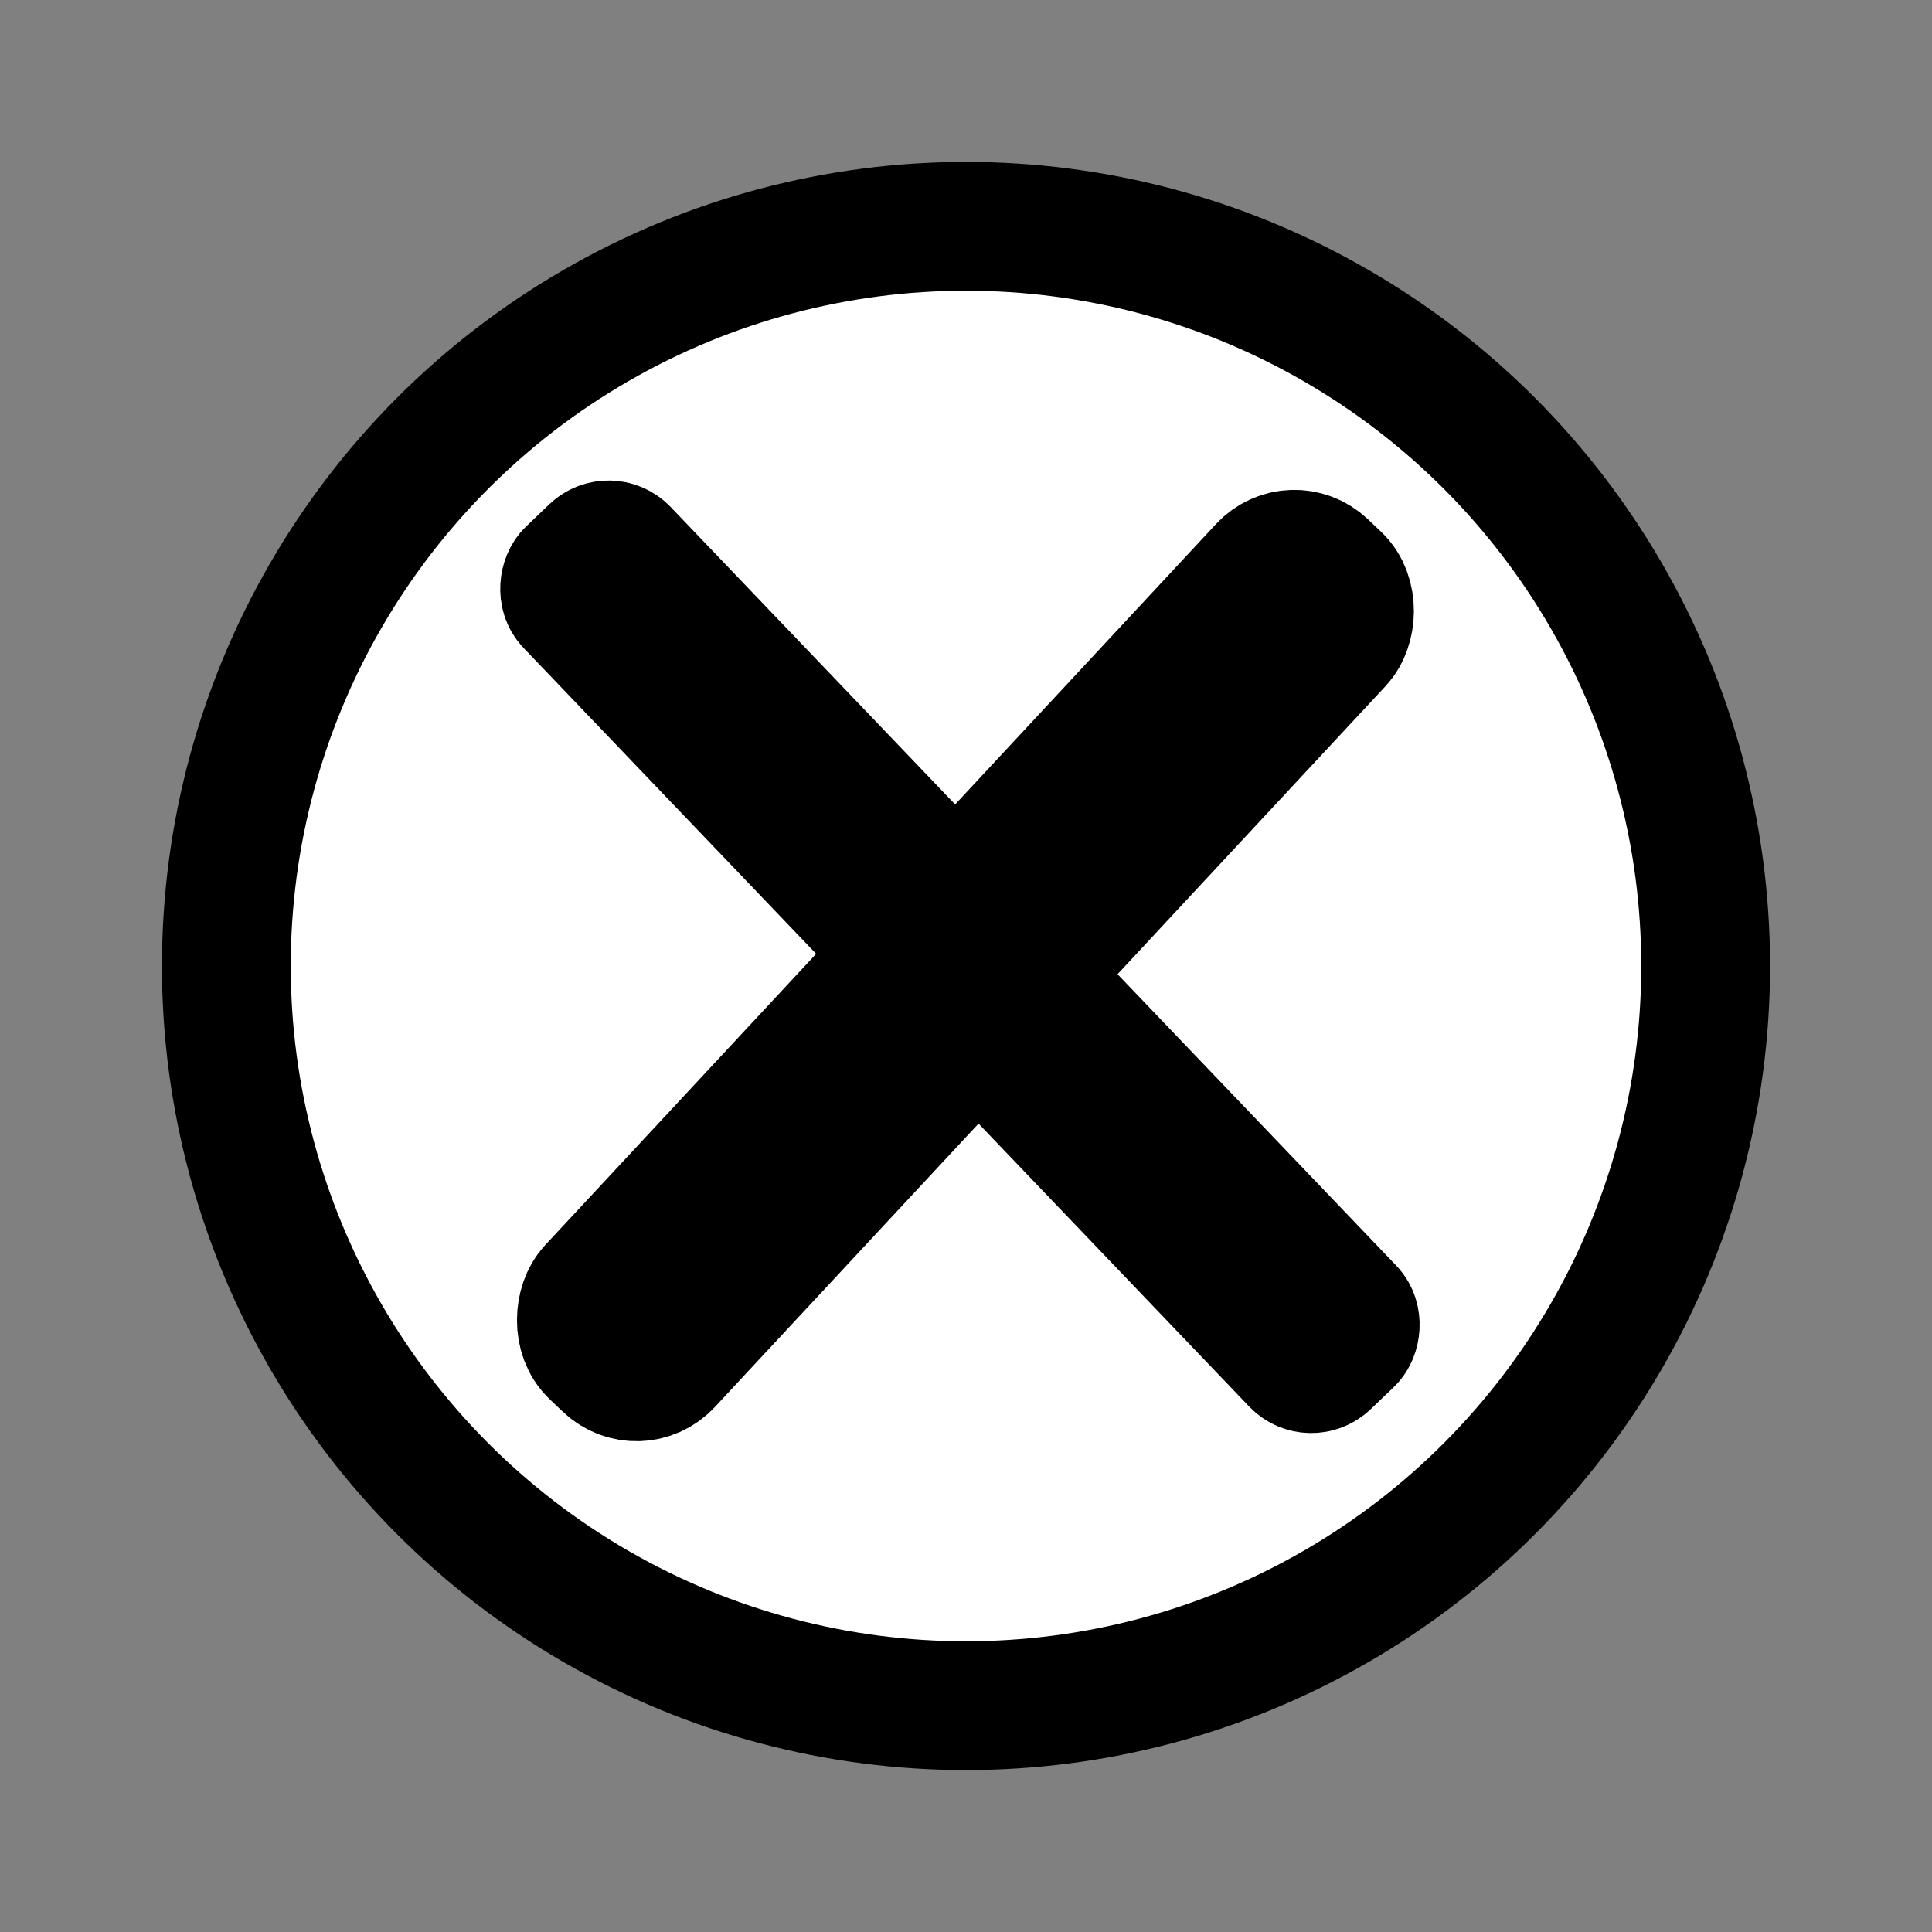 <?xml version="1.0" encoding="UTF-8" standalone="no"?>
<!-- Created with Inkscape (http://www.inkscape.org/) -->

<svg
   width="120"
   height="120"
   viewBox="0 0 120 120"
   version="1.1"
   id="svg5"
   inkscape:version="1.2 (dc2aeda, 2022-05-15)"
   sodipodi:docname="black-cross-circle.svg"
   xmlns:inkscape="http://www.inkscape.org/namespaces/inkscape"
   xmlns:sodipodi="http://sodipodi.sourceforge.net/DTD/sodipodi-0.dtd"
   xmlns="http://www.w3.org/2000/svg"
   xmlns:svg="http://www.w3.org/2000/svg">
  <rect x="0" y="0" width="120" height="120" fill="#808080" stroke="none"/>
  <sodipodi:namedview
     id="namedview7"
     pagecolor="#ffffff"
     bordercolor="#000000"
     borderopacity="0.25"
     inkscape:showpageshadow="2"
     inkscape:pageopacity="0.0"
     inkscape:pagecheckerboard="0"
     inkscape:deskcolor="#d1d1d1"
     inkscape:document-units="px"
     showgrid="false"
     inkscape:zoom="8.1531654"
     inkscape:cx="29.988353"
     inkscape:cy="44.767889"
     inkscape:window-width="1728"
     inkscape:window-height="1052"
     inkscape:window-x="0"
     inkscape:window-y="65"
     inkscape:window-maximized="0"
     inkscape:current-layer="layer1" />
  <defs
     id="defs2" />
  <g
     inkscape:label="Layer 1"
     inkscape:groupmode="layer"
     id="layer1">
    <ellipse
       style="fill:#ffffff;stroke:#000000;stroke-width:8;stroke-dasharray:none;stroke-dashoffset:0;fill-opacity:1"
       id="path184"
       cx="60"
       cy="60"
       rx="45.941"
       ry="45.942" />
    <rect
       style="fill:none;stroke:#000000;stroke-width:8.129;stroke-dasharray:none;stroke-dashoffset:0"
       id="rect899"
       width="6.447"
       height="66.521"
       x="81.581"
       y="-31.155"
       ry="2.668"
       transform="matrix(0.724,0.689,-0.681,0.732,0,0)" />
    <rect
       style="fill:none;stroke:#000000;stroke-width:8;stroke-dasharray:none;stroke-dashoffset:0"
       id="rect901"
       width="67.881"
       height="4.653"
       x="50.218"
       y="-4.336"
       ry="1.336"
       transform="rotate(46.274)" />
  </g>
</svg>
